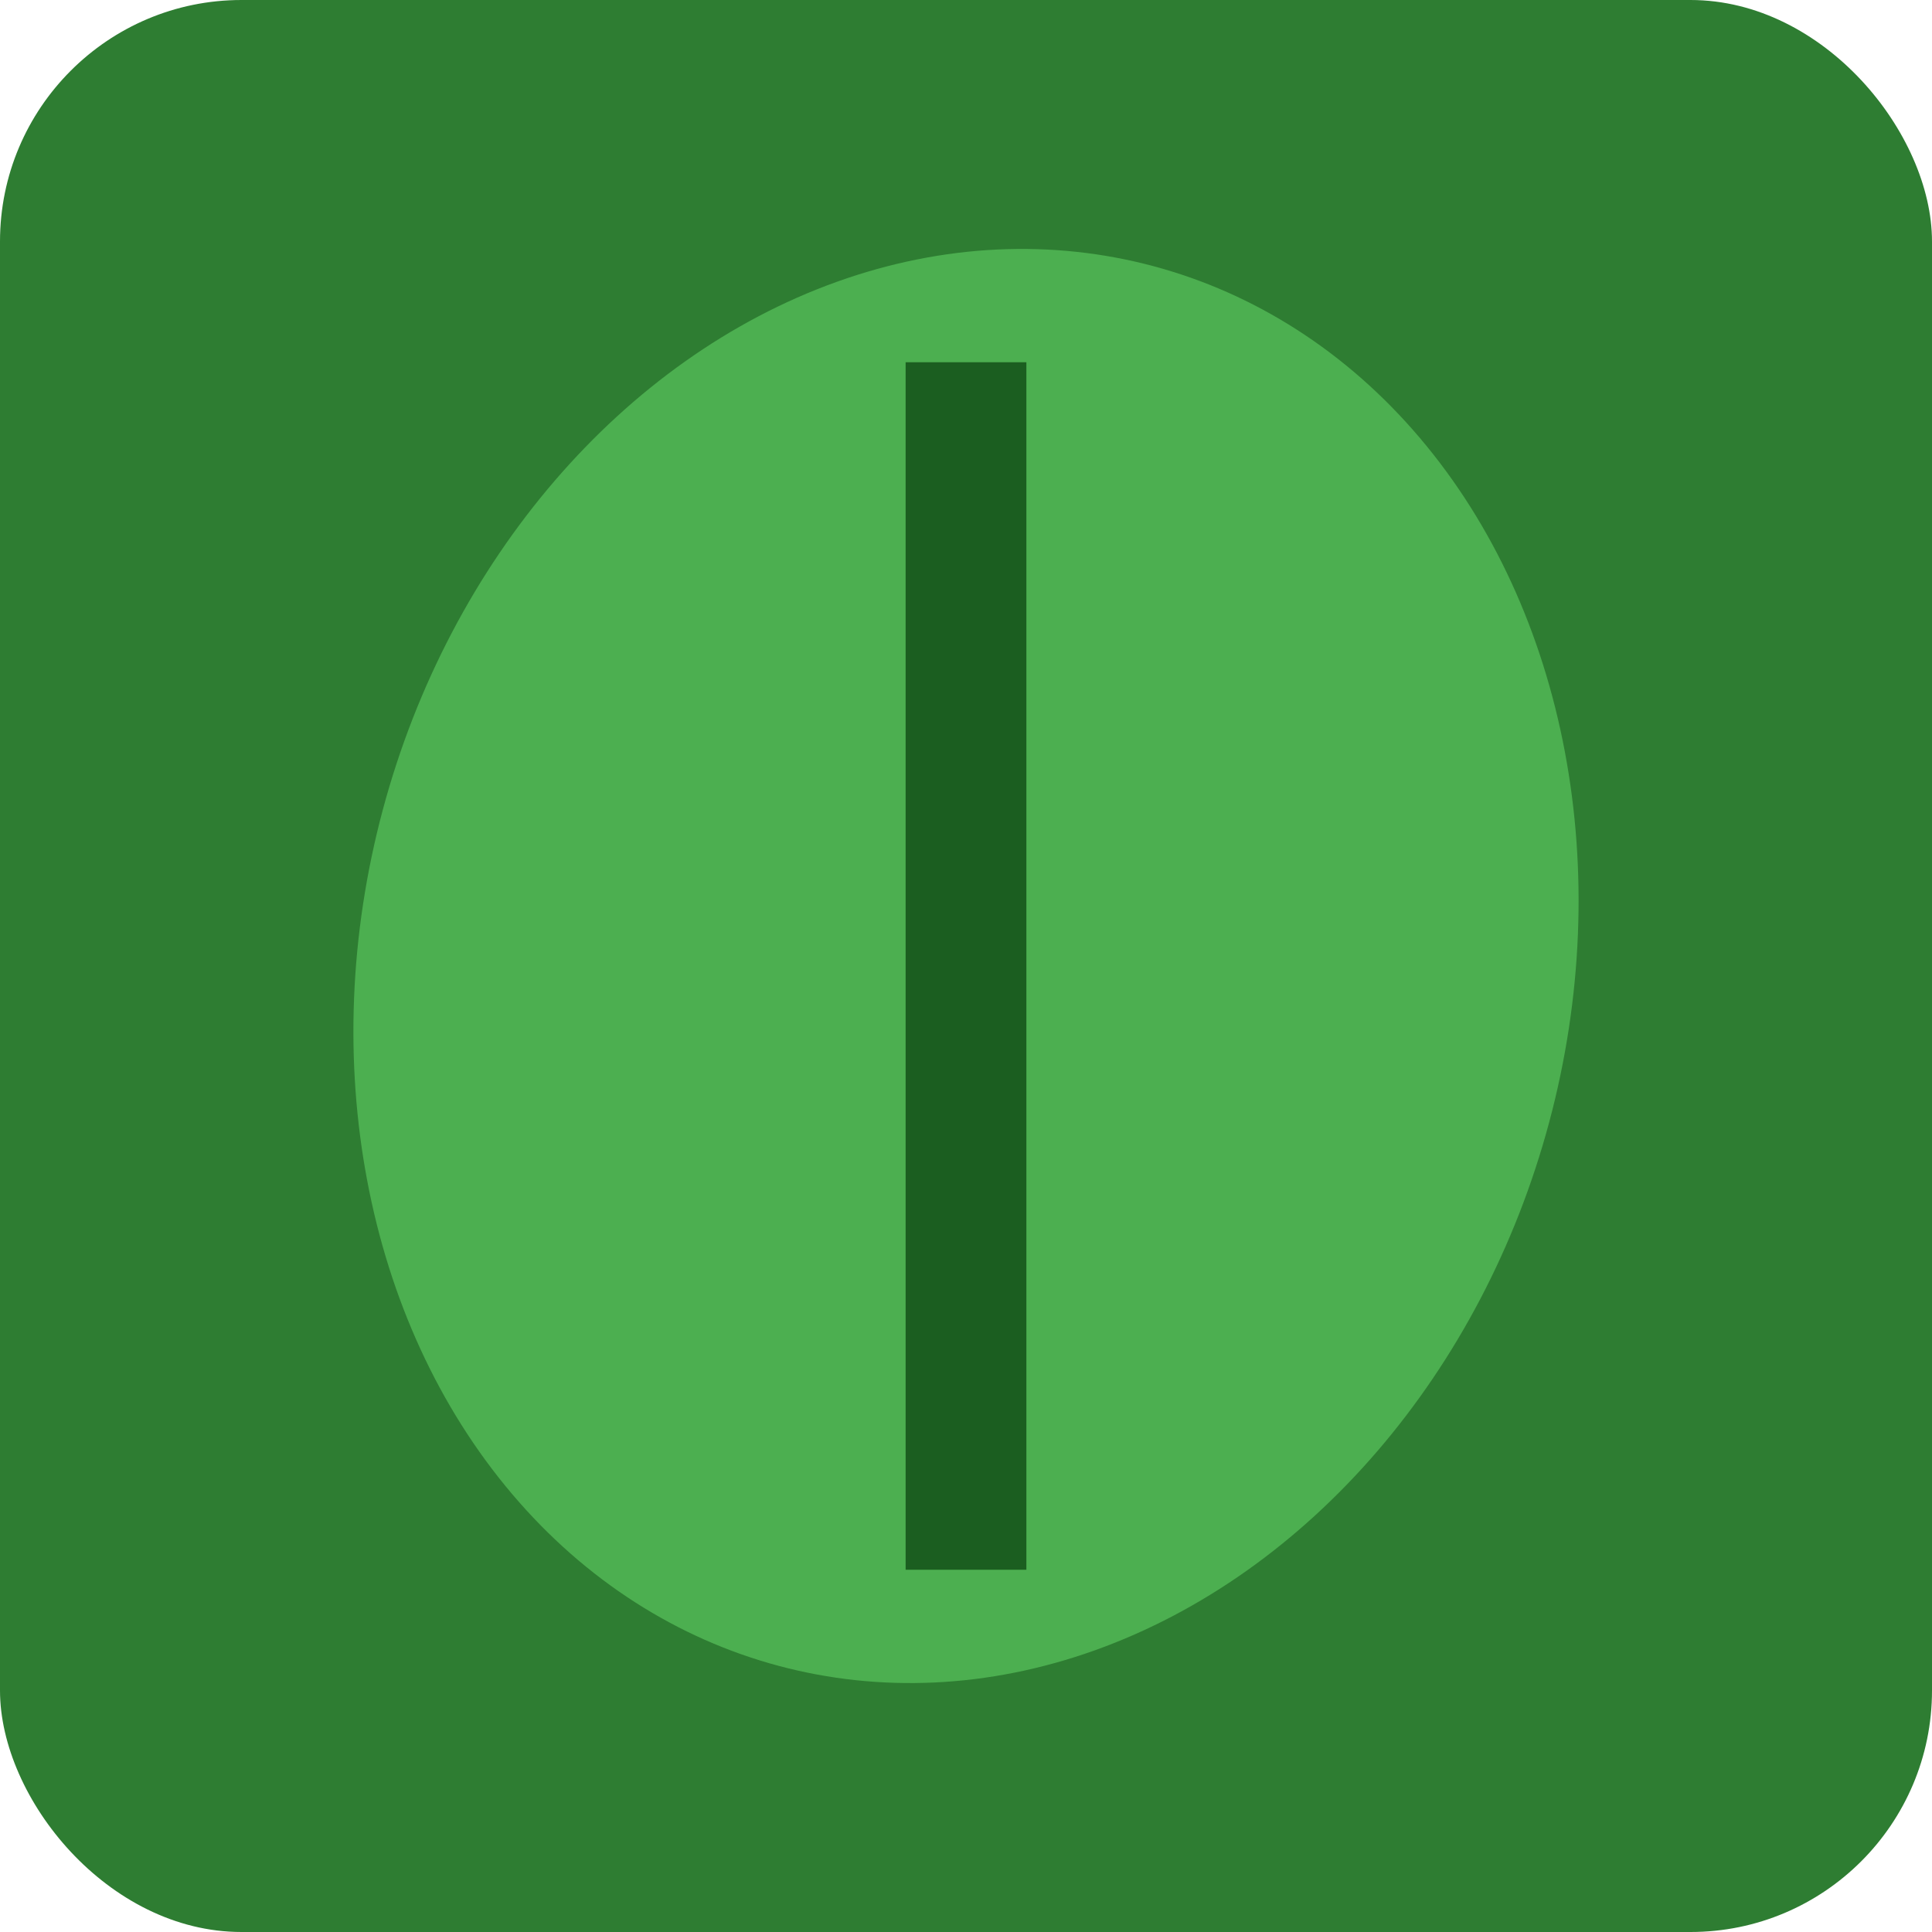<svg xmlns="http://www.w3.org/2000/svg" viewBox="0 0 16 16" width="16" height="16">
  <!-- Simple leaf design for 16x16 favicon -->
  <rect width="16" height="16" rx="2" ry="2" fill="#2E7D32"/>
  <ellipse cx="8" cy="8" rx="5" ry="6" fill="#4CAF50" transform="rotate(15 8 8)"/>
  <line x1="8" y1="3" x2="8" y2="13" stroke="#1B5E20" stroke-width="1"/>
</svg>